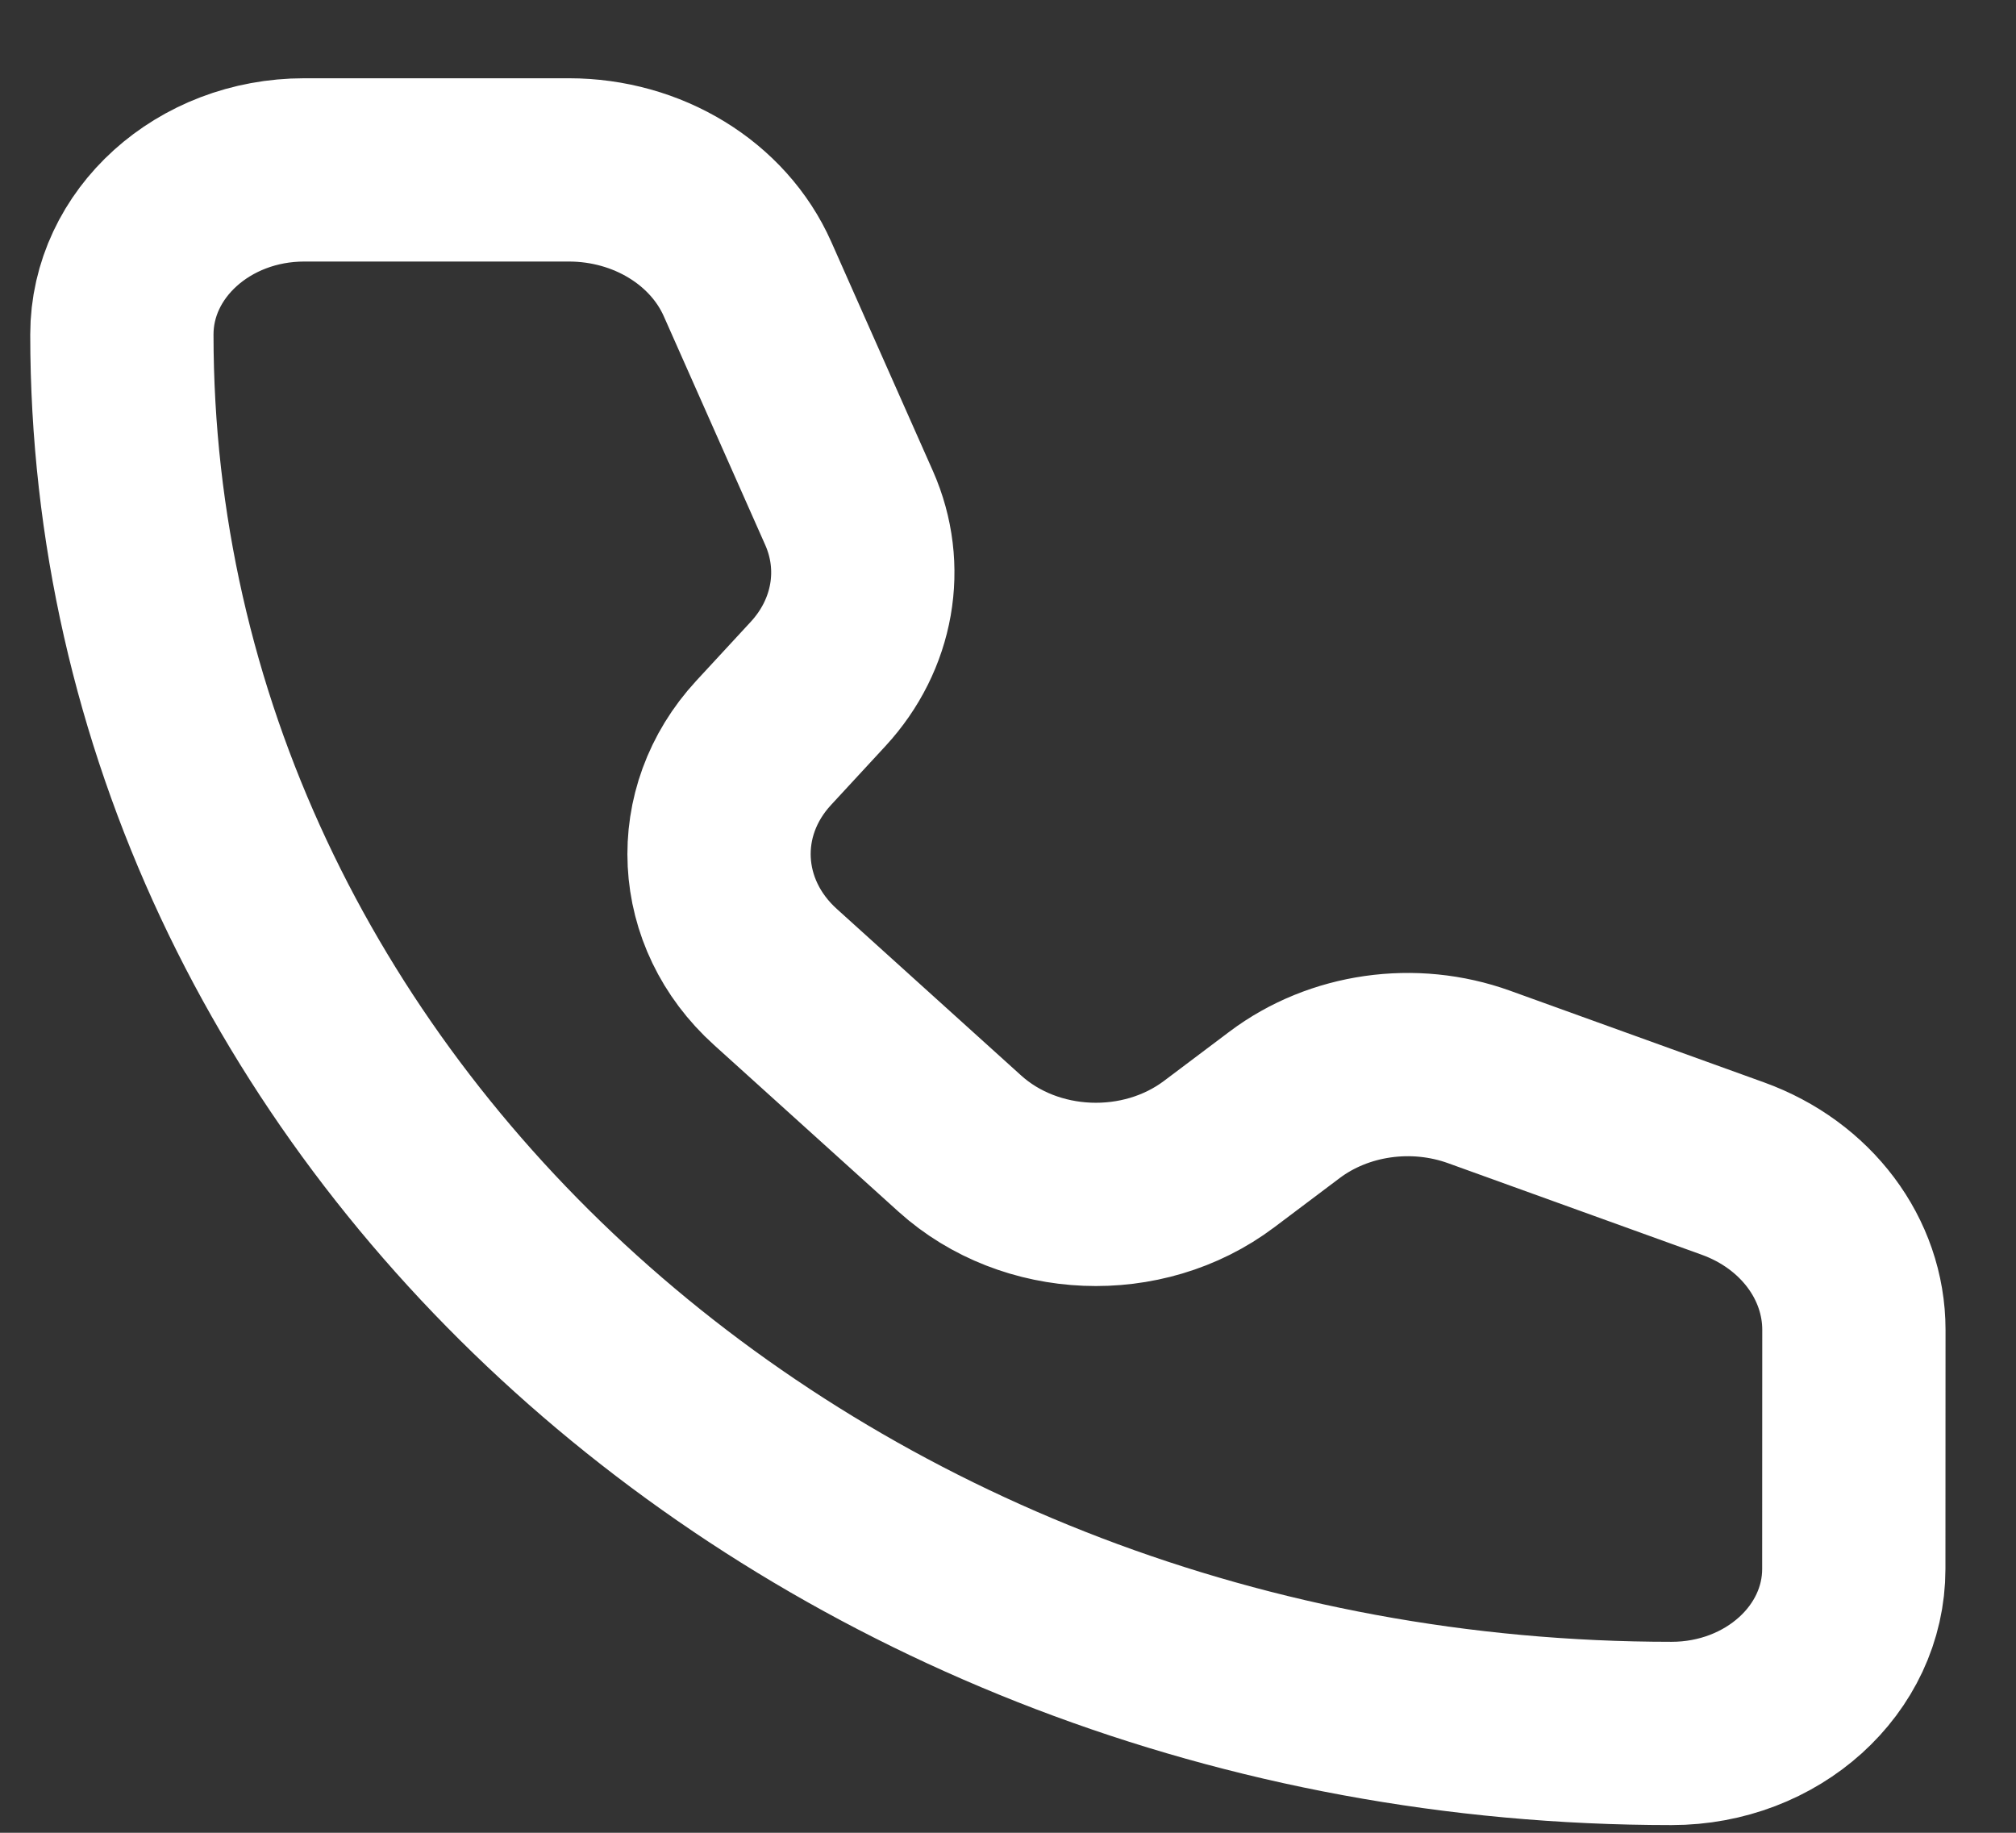 <svg width="22" height="20" viewBox="0 0 22 20" fill="none" xmlns="http://www.w3.org/2000/svg">
<rect x="0" y="0" width="22" height="20" fill="#333333" stroke="none"/>
<path d="M8.158 3.046C7.839 2.326 7.067 1.854 6.208 1.854H3.32C2.221 1.854 1.33 2.658 1.33 3.65C1.33 12.081 8.902 18.916 18.241 18.916C19.34 18.916 20.23 18.112 20.23 17.12L20.231 14.512C20.231 13.737 19.708 13.04 18.911 12.752L16.143 11.753C15.427 11.494 14.611 11.611 14.019 12.056L13.304 12.594C12.47 13.222 11.242 13.172 10.474 12.479L8.462 10.661C7.694 9.968 7.638 8.86 8.333 8.107L8.929 7.462C9.422 6.927 9.552 6.191 9.266 5.544L8.158 3.046Z" stroke="white" stroke-width="2" stroke-linecap="round" stroke-linejoin="round"/>
</svg>
